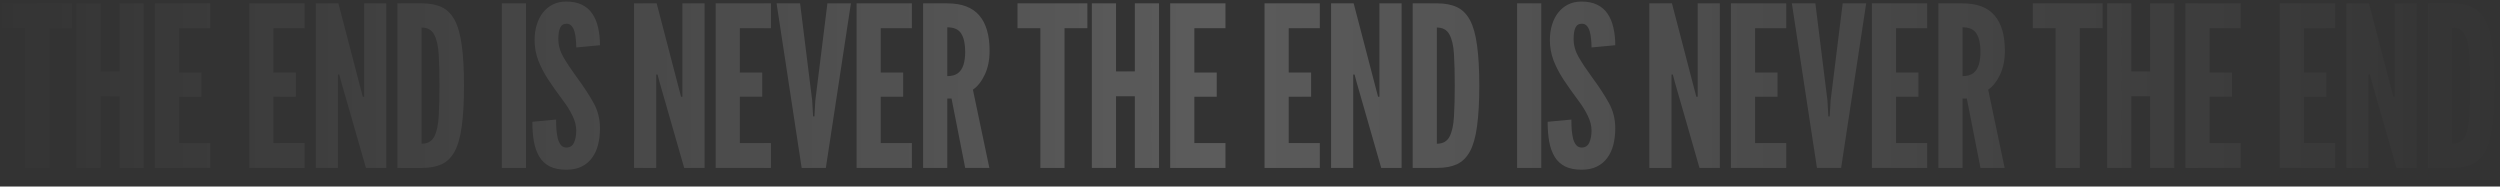 <svg width="134" height="10" viewBox="0 0 134 10" fill="none" xmlns="http://www.w3.org/2000/svg">
<rect x="0" y="0" width="134" height="10" fill="#333333" stroke="none"/>
<path d="M1.344 9V1.512H0.12V0.18H3.864V1.512H2.64V9H1.344ZM4.104 9V0.18H5.4V3.828H6.408V0.18H7.704V9H6.408V5.16H5.4V9H4.104ZM8.303 9V0.18H11.267V1.512H9.599V3.888H10.799V5.184H9.599V7.668H11.267V9H8.303ZM13.36 9V0.18H16.324V1.512H14.656V3.888H15.856V5.184H14.656V7.668H16.324V9H13.36ZM16.926 9V0.18H18.138L19.338 4.776L19.446 5.184H19.518V0.18H20.706V9H19.614L18.294 4.404L18.186 3.996H18.114V9H16.926ZM21.3 9V0.18H22.62C23.037 0.18 23.389 0.248 23.677 0.384C23.965 0.52 24.197 0.752 24.372 1.08C24.549 1.408 24.674 1.858 24.75 2.43C24.831 3.002 24.87 3.724 24.87 4.596C24.87 5.472 24.831 6.196 24.75 6.768C24.674 7.336 24.549 7.784 24.372 8.112C24.197 8.436 23.965 8.666 23.677 8.802C23.389 8.934 23.037 9 22.62 9H21.3ZM22.596 7.704C22.916 7.704 23.142 7.578 23.274 7.326C23.407 7.074 23.486 6.714 23.515 6.246C23.543 5.778 23.556 5.222 23.556 4.578C23.556 3.926 23.543 3.37 23.515 2.91C23.486 2.446 23.404 2.092 23.268 1.848C23.137 1.6 22.913 1.476 22.596 1.476V7.704ZM26.897 9V0.18H28.193V9H26.897ZM30.359 9.096C30.003 9.096 29.707 9.038 29.471 8.922C29.235 8.802 29.049 8.63 28.913 8.406C28.777 8.182 28.679 7.912 28.619 7.596C28.563 7.28 28.535 6.924 28.535 6.528L29.807 6.408C29.807 6.6 29.813 6.786 29.825 6.966C29.841 7.142 29.867 7.302 29.903 7.446C29.943 7.586 29.999 7.698 30.071 7.782C30.147 7.866 30.243 7.908 30.359 7.908C30.551 7.908 30.687 7.82 30.767 7.644C30.847 7.464 30.887 7.248 30.887 6.996C30.887 6.744 30.821 6.482 30.689 6.21C30.557 5.938 30.399 5.68 30.215 5.436C29.903 5.02 29.629 4.634 29.393 4.278C29.161 3.922 28.979 3.572 28.847 3.228C28.719 2.884 28.655 2.524 28.655 2.148C28.655 1.852 28.693 1.58 28.769 1.332C28.845 1.08 28.955 0.862 29.099 0.678C29.247 0.49 29.425 0.344 29.633 0.24C29.841 0.136 30.079 0.084 30.347 0.084C30.679 0.084 30.959 0.14 31.187 0.252C31.419 0.364 31.605 0.524 31.745 0.732C31.889 0.94 31.993 1.188 32.057 1.476C32.125 1.76 32.159 2.076 32.159 2.424L30.887 2.544C30.887 2.396 30.879 2.248 30.863 2.1C30.851 1.948 30.827 1.81 30.791 1.686C30.755 1.562 30.703 1.462 30.635 1.386C30.567 1.31 30.479 1.272 30.371 1.272C30.203 1.272 30.087 1.344 30.023 1.488C29.959 1.628 29.927 1.828 29.927 2.088C29.927 2.424 30.017 2.748 30.197 3.06C30.377 3.372 30.619 3.736 30.923 4.152C31.287 4.644 31.583 5.096 31.811 5.508C32.043 5.92 32.159 6.376 32.159 6.876C32.159 7.192 32.125 7.486 32.057 7.758C31.989 8.026 31.881 8.26 31.733 8.46C31.589 8.66 31.403 8.816 31.175 8.928C30.951 9.04 30.679 9.096 30.359 9.096ZM33.985 9V0.18H35.197L36.397 4.776L36.505 5.184H36.577V0.18H37.765V9H36.673L35.353 4.404L35.245 3.996H35.173V9H33.985ZM38.359 9V0.18H41.323V1.512H39.655V3.888H40.855V5.184H39.655V7.668H41.323V9H38.359ZM42.969 9L41.625 0.18H42.885L43.533 5.388L43.581 6.24H43.653L43.701 5.388L44.349 0.18H45.609L44.265 9H42.969ZM45.913 9V0.18H48.877V1.512H47.209V3.888H48.409V5.184H47.209V7.668H48.877V9H45.913ZM49.478 9V0.18H50.774C51.55 0.18 52.122 0.396 52.49 0.828C52.858 1.256 53.042 1.888 53.042 2.724C53.042 3.22 52.954 3.65 52.778 4.014C52.606 4.374 52.396 4.638 52.148 4.806L53.03 9H51.734L51.002 5.28H50.774V9H49.478ZM50.774 4.08C51.014 4.08 51.204 4.028 51.344 3.924C51.484 3.816 51.584 3.664 51.644 3.468C51.704 3.272 51.734 3.04 51.734 2.772C51.734 2.352 51.664 2.03 51.524 1.806C51.388 1.578 51.138 1.464 50.774 1.464V4.08ZM55.763 9V1.512H54.539V0.18H58.283V1.512H57.059V9H55.763ZM58.523 9V0.18H59.819V3.828H60.827V0.18H62.123V9H60.827V5.16H59.819V9H58.523ZM62.722 9V0.18H65.686V1.512H64.018V3.888H65.218V5.184H64.018V7.668H65.686V9H62.722ZM67.779 9V0.18H70.743V1.512H69.075V3.888H70.275V5.184H69.075V7.668H70.743V9H67.779ZM71.345 9V0.18H72.557L73.757 4.776L73.865 5.184H73.937V0.18H75.125V9H74.033L72.713 4.404L72.605 3.996H72.533V9H71.345ZM75.719 9V0.18H77.04C77.456 0.18 77.808 0.248 78.096 0.384C78.383 0.52 78.615 0.752 78.791 1.08C78.968 1.408 79.094 1.858 79.169 2.43C79.249 3.002 79.29 3.724 79.29 4.596C79.29 5.472 79.249 6.196 79.169 6.768C79.094 7.336 78.968 7.784 78.791 8.112C78.615 8.436 78.383 8.666 78.096 8.802C77.808 8.934 77.456 9 77.04 9H75.719ZM77.016 7.704C77.335 7.704 77.561 7.578 77.694 7.326C77.826 7.074 77.906 6.714 77.933 6.246C77.962 5.778 77.975 5.222 77.975 4.578C77.975 3.926 77.962 3.37 77.933 2.91C77.906 2.446 77.823 2.092 77.688 1.848C77.555 1.6 77.332 1.476 77.016 1.476V7.704ZM81.316 9V0.18H82.612V9H81.316ZM84.778 9.096C84.422 9.096 84.126 9.038 83.89 8.922C83.654 8.802 83.468 8.63 83.332 8.406C83.196 8.182 83.098 7.912 83.038 7.596C82.982 7.28 82.954 6.924 82.954 6.528L84.226 6.408C84.226 6.6 84.232 6.786 84.244 6.966C84.26 7.142 84.286 7.302 84.322 7.446C84.362 7.586 84.418 7.698 84.49 7.782C84.566 7.866 84.662 7.908 84.778 7.908C84.97 7.908 85.106 7.82 85.186 7.644C85.266 7.464 85.306 7.248 85.306 6.996C85.306 6.744 85.24 6.482 85.108 6.21C84.976 5.938 84.818 5.68 84.634 5.436C84.322 5.02 84.048 4.634 83.812 4.278C83.58 3.922 83.398 3.572 83.266 3.228C83.138 2.884 83.074 2.524 83.074 2.148C83.074 1.852 83.112 1.58 83.188 1.332C83.264 1.08 83.374 0.862 83.518 0.678C83.666 0.49 83.844 0.344 84.052 0.24C84.26 0.136 84.498 0.084 84.766 0.084C85.098 0.084 85.378 0.14 85.606 0.252C85.838 0.364 86.024 0.524 86.164 0.732C86.308 0.94 86.412 1.188 86.476 1.476C86.544 1.76 86.578 2.076 86.578 2.424L85.306 2.544C85.306 2.396 85.298 2.248 85.282 2.1C85.27 1.948 85.246 1.81 85.21 1.686C85.174 1.562 85.122 1.462 85.054 1.386C84.986 1.31 84.898 1.272 84.79 1.272C84.622 1.272 84.506 1.344 84.442 1.488C84.378 1.628 84.346 1.828 84.346 2.088C84.346 2.424 84.436 2.748 84.616 3.06C84.796 3.372 85.038 3.736 85.342 4.152C85.706 4.644 86.002 5.096 86.23 5.508C86.462 5.92 86.578 6.376 86.578 6.876C86.578 7.192 86.544 7.486 86.476 7.758C86.408 8.026 86.3 8.26 86.152 8.46C86.008 8.66 85.822 8.816 85.594 8.928C85.37 9.04 85.098 9.096 84.778 9.096ZM88.404 9V0.18H89.616L90.816 4.776L90.924 5.184H90.996V0.18H92.184V9H91.092L89.772 4.404L89.664 3.996H89.592V9H88.404ZM92.778 9V0.18H95.742V1.512H94.074V3.888H95.274V5.184H94.074V7.668H95.742V9H92.778ZM97.388 9L96.044 0.18H97.304L97.952 5.388L98 6.24H98.072L98.12 5.388L98.768 0.18H100.028L98.684 9H97.388ZM100.332 9V0.18H103.296V1.512H101.628V3.888H102.828V5.184H101.628V7.668H103.296V9H100.332ZM103.897 9V0.18H105.193C105.969 0.18 106.541 0.396 106.909 0.828C107.277 1.256 107.461 1.888 107.461 2.724C107.461 3.22 107.373 3.65 107.197 4.014C107.025 4.374 106.815 4.638 106.567 4.806L107.449 9H106.153L105.421 5.28H105.193V9H103.897ZM105.193 4.08C105.433 4.08 105.623 4.028 105.763 3.924C105.903 3.816 106.003 3.664 106.063 3.468C106.123 3.272 106.153 3.04 106.153 2.772C106.153 2.352 106.083 2.03 105.943 1.806C105.807 1.578 105.557 1.464 105.193 1.464V4.08ZM110.182 9V1.512H108.958V0.18H112.702V1.512H111.478V9H110.182ZM112.943 9V0.18H114.239V3.828H115.247V0.18H116.543V9H115.247V5.16H114.239V9H112.943ZM117.141 9V0.18H120.105V1.512H118.437V3.888H119.637V5.184H118.437V7.668H120.105V9H117.141ZM122.198 9V0.18H125.162V1.512H123.494V3.888H124.694V5.184H123.494V7.668H125.162V9H122.198ZM125.764 9V0.18H126.976L128.176 4.776L128.284 5.184H128.356V0.18H129.544V9H128.452L127.132 4.404L127.024 3.996H126.952V9H125.764ZM130.139 9V0.18H131.459C131.875 0.18 132.227 0.248 132.515 0.384C132.803 0.52 133.035 0.752 133.211 1.08C133.387 1.408 133.513 1.858 133.589 2.43C133.669 3.002 133.709 3.724 133.709 4.596C133.709 5.472 133.669 6.196 133.589 6.768C133.513 7.336 133.387 7.784 133.211 8.112C133.035 8.436 132.803 8.666 132.515 8.802C132.227 8.934 131.875 9 131.459 9H130.139ZM131.435 7.704C131.755 7.704 131.981 7.578 132.113 7.326C132.245 7.074 132.325 6.714 132.353 6.246C132.381 5.778 132.395 5.222 132.395 4.578C132.395 3.926 132.381 3.37 132.353 2.91C132.325 2.446 132.243 2.092 132.107 1.848C131.975 1.6 131.751 1.476 131.435 1.476V7.704Z" fill="url(#paint0_linear_419_105)"/>
<defs>
<linearGradient id="paint0_linear_419_105" x1="135" y1="12" x2="-1.25" y2="12" gradientUnits="userSpaceOnUse">
<stop stop-color="white" stop-opacity="0"/>
<stop offset="0.514" stop-color="white" stop-opacity="0.2"/>
<stop offset="1" stop-color="white" stop-opacity="0"/>
</linearGradient>
</defs>
</svg>
